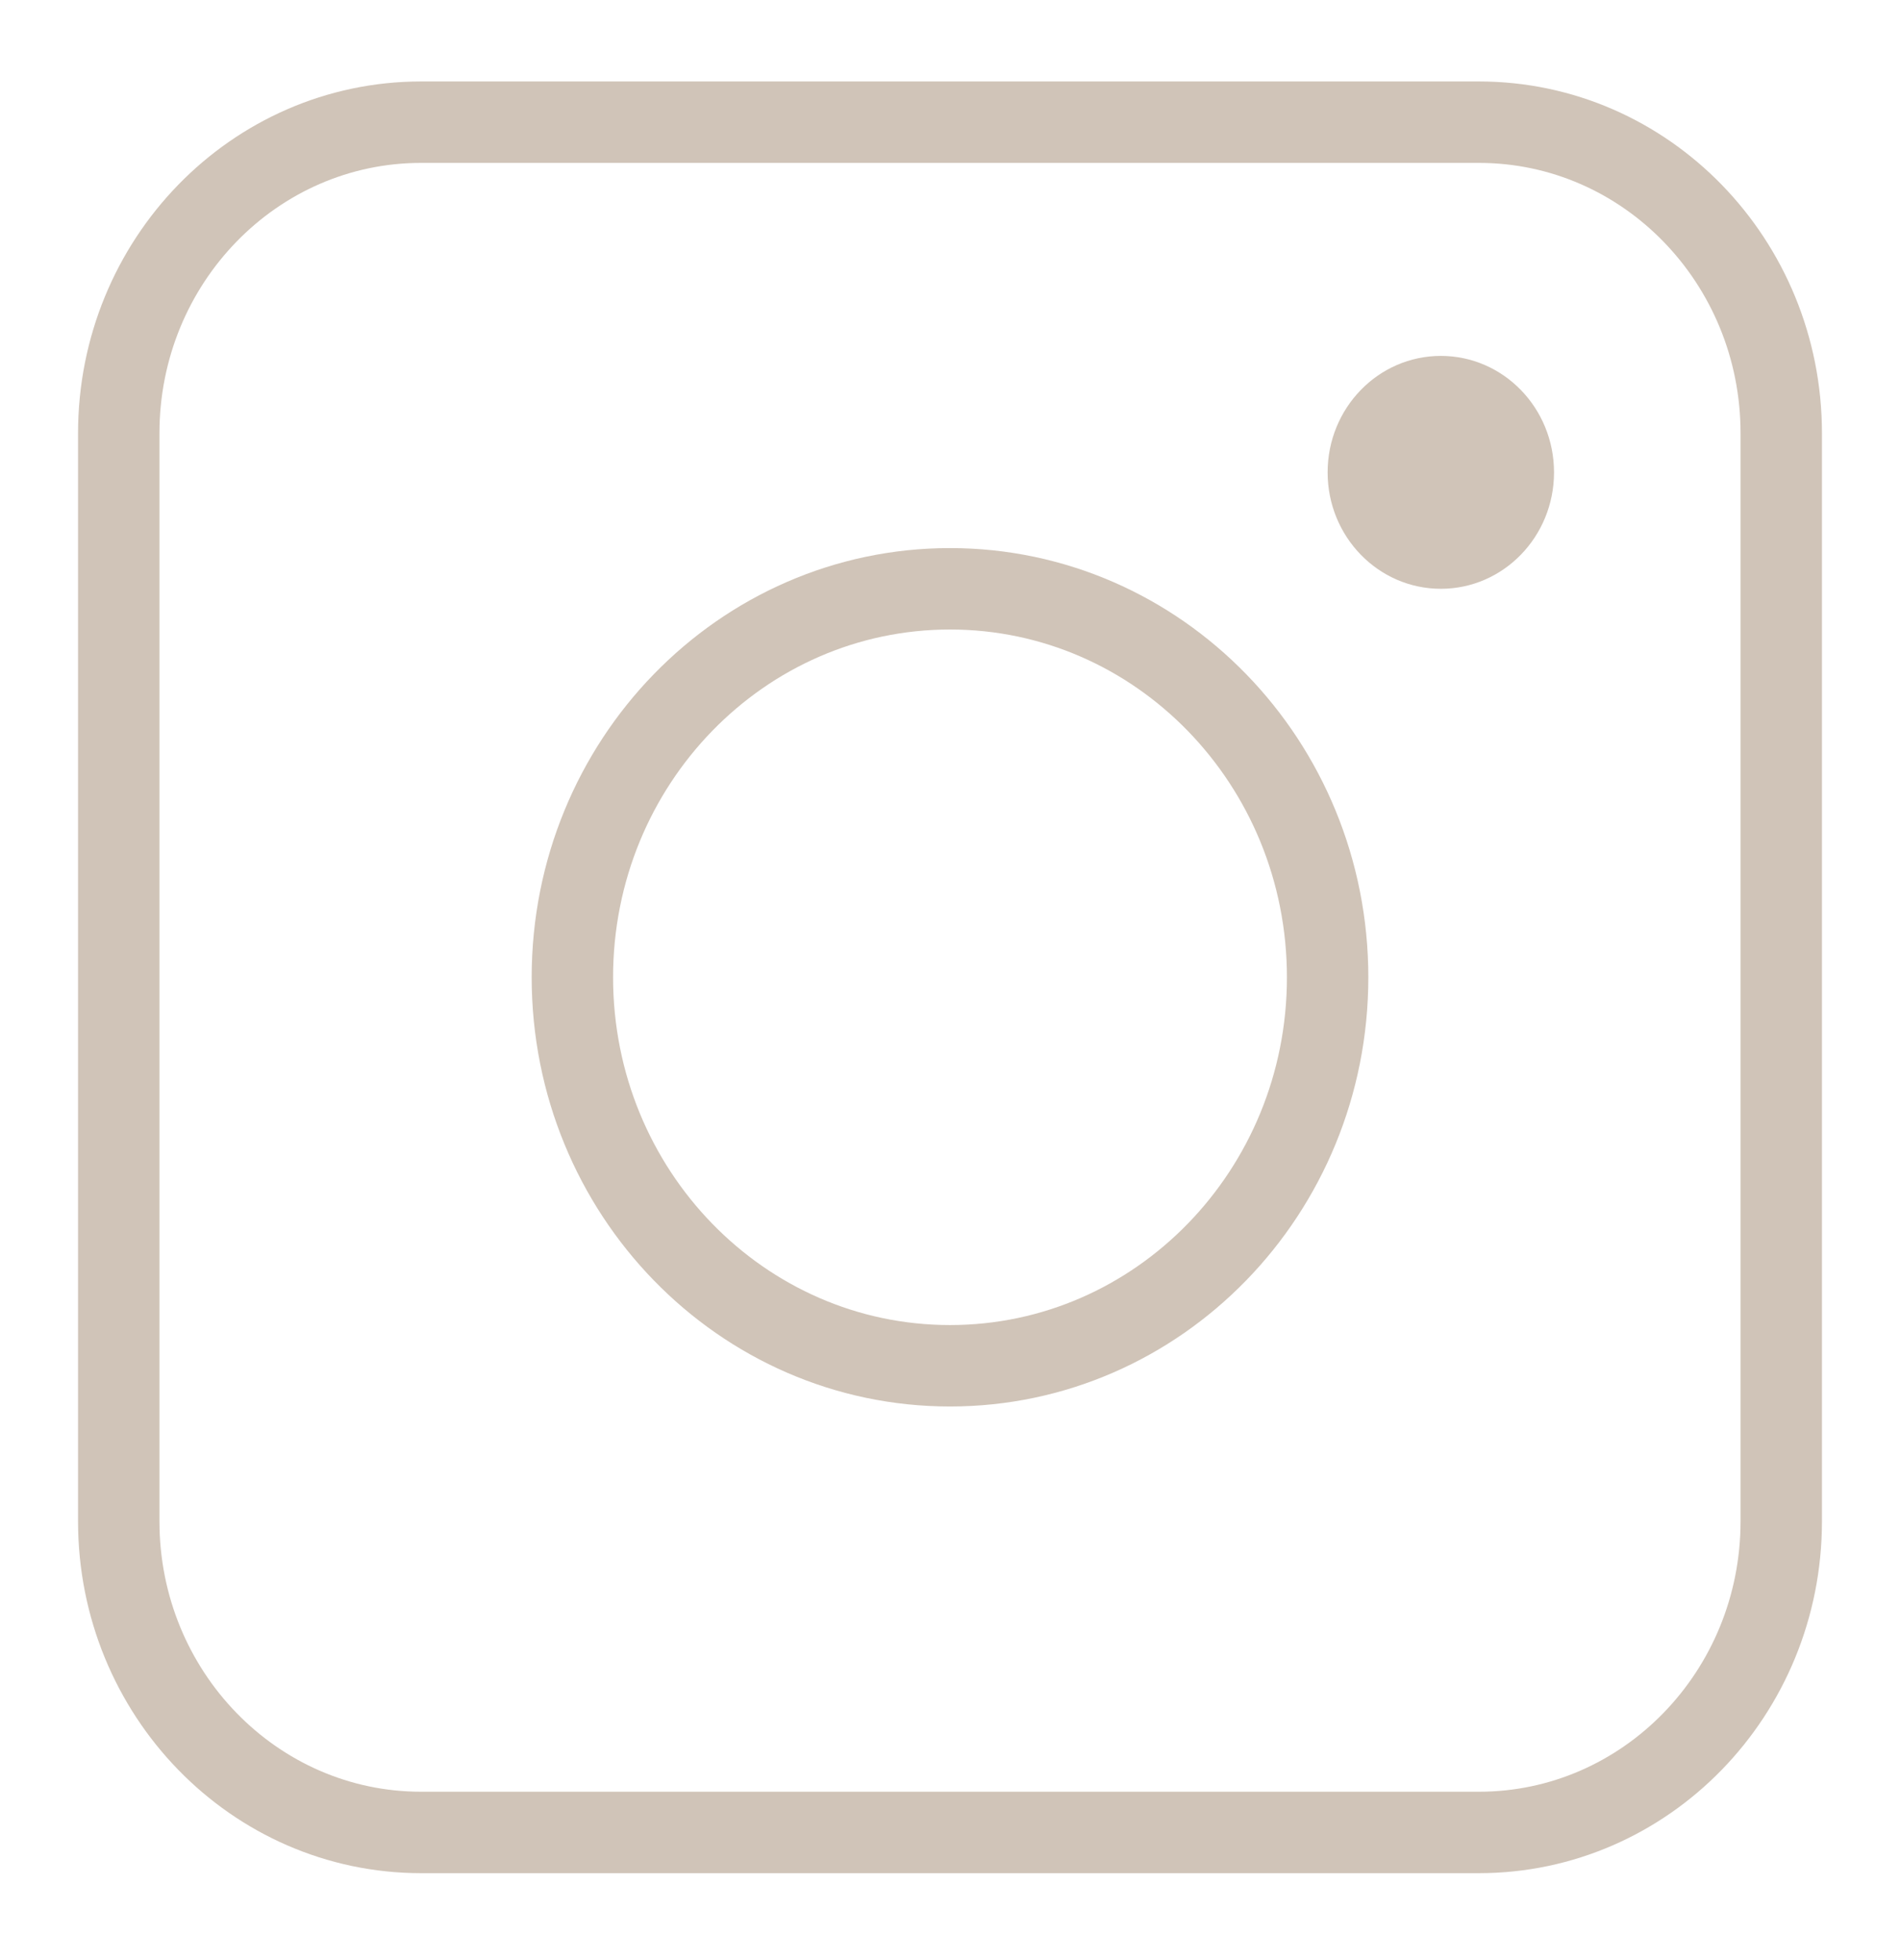 <svg width="32" height="33" viewBox="0 0 32 33" fill="none" xmlns="http://www.w3.org/2000/svg">
<path d="M24.907 2.057H7.093C4.28 2.057 2 4.402 2 7.294V25.613C2 28.505 4.28 30.851 7.093 30.851H24.907C27.72 30.851 30 28.505 30 25.613V7.294C30 4.402 27.72 2.057 24.907 2.057Z" stroke="#D0C4B8" stroke-width="1.371" stroke-miterlimit="10"/>
<path d="M16 22.994C19.513 22.994 22.36 20.066 22.36 16.454C22.36 12.841 19.513 9.913 16 9.913C12.488 9.913 9.64 12.841 9.64 16.454C9.64 20.066 12.488 22.994 16 22.994Z" stroke="#D0C4B8" stroke-width="1.371" stroke-miterlimit="10"/>
<path d="M24.267 9.913C25.32 9.913 26.173 9.035 26.173 7.953C26.173 6.87 25.32 5.992 24.267 5.992C23.213 5.992 22.36 6.87 22.36 7.953C22.36 9.035 23.213 9.913 24.267 9.913Z" fill="#D0C4B8"/>
</svg>
